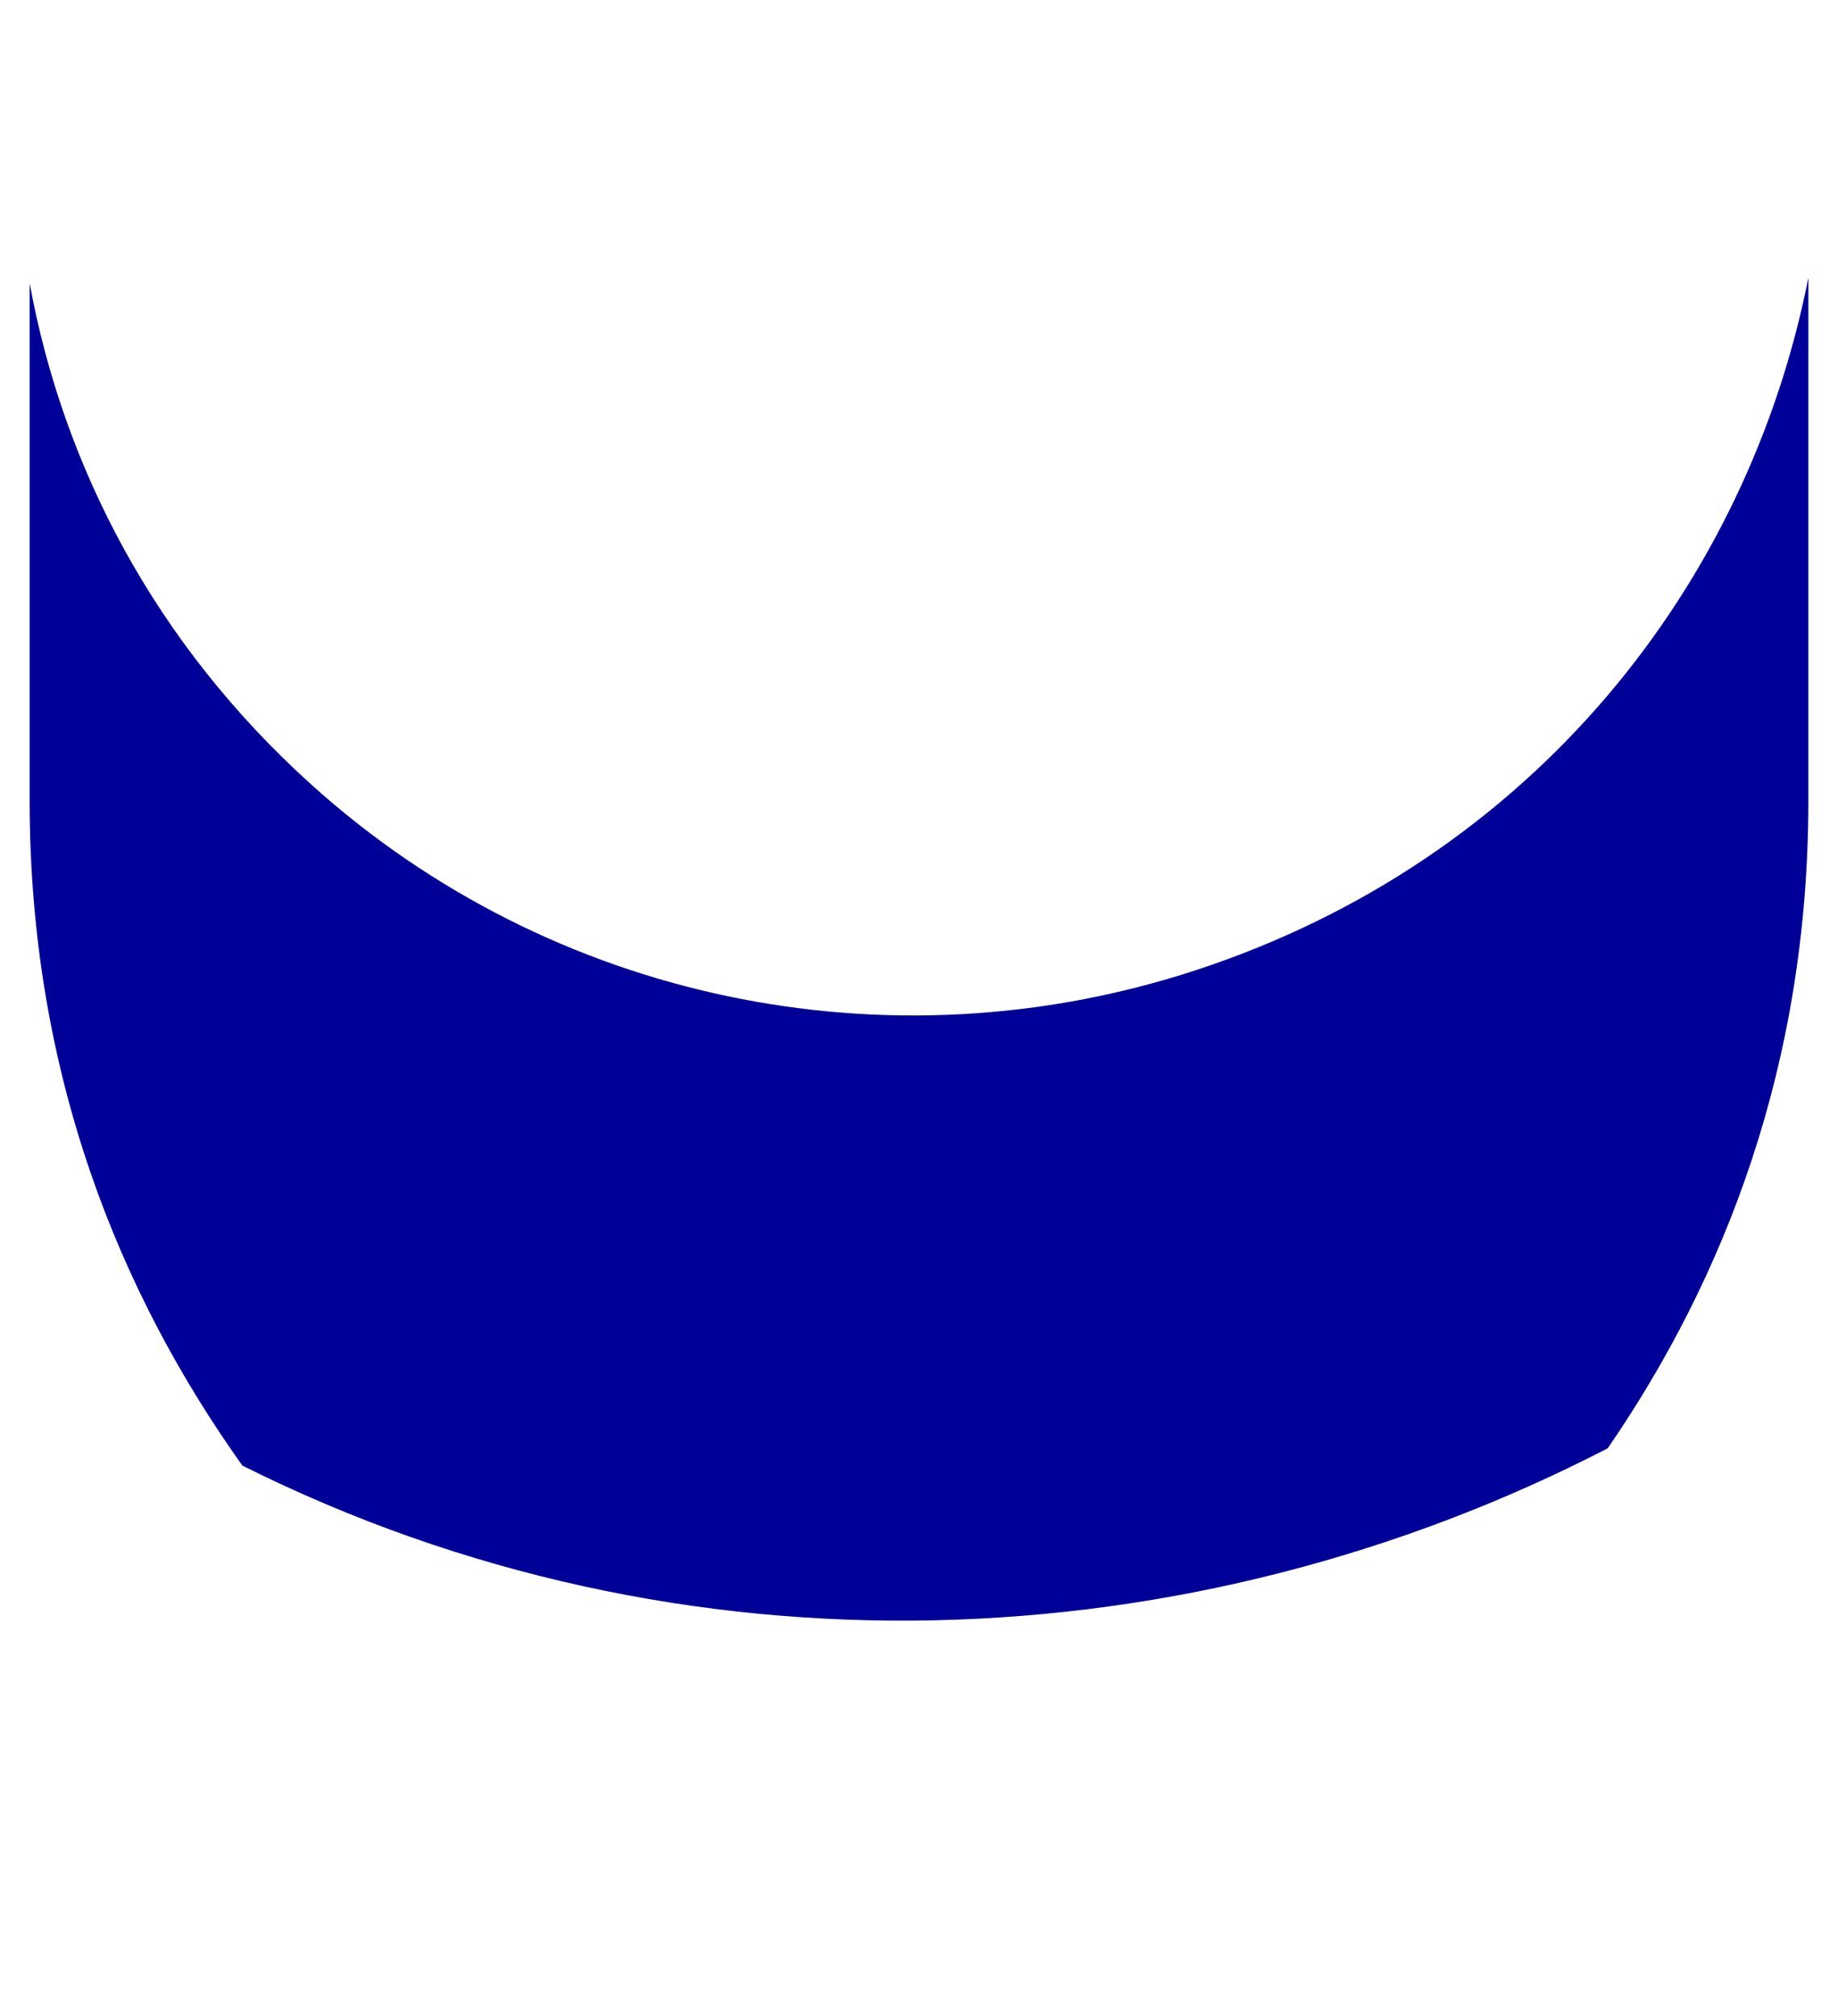 <?xml version="1.0" encoding="utf-8"?>
<svg width="30%" viewBox="-31 -31 62 68" xmlns="http://www.w3.org/2000/svg">
  <path d="M 30 -4 C 30 4.919 27.162 12.136 23.232 17.853 C 9.204 25.099 -7.944 25.881 -22.824 18.436 C -26.964 12.629 -30 5.225 -30 -4 L -30 -21.447 C -28.866 -15.249 -25.769 -9.293 -20.502 -4.538 C -12.435 2.743 -1.064 5.133 9.327 1.729 C 20.742 -2.009 27.965 -11.32 30 -21.63 Z" style="fill:#000099;strokeWidth:0"/>
</svg>